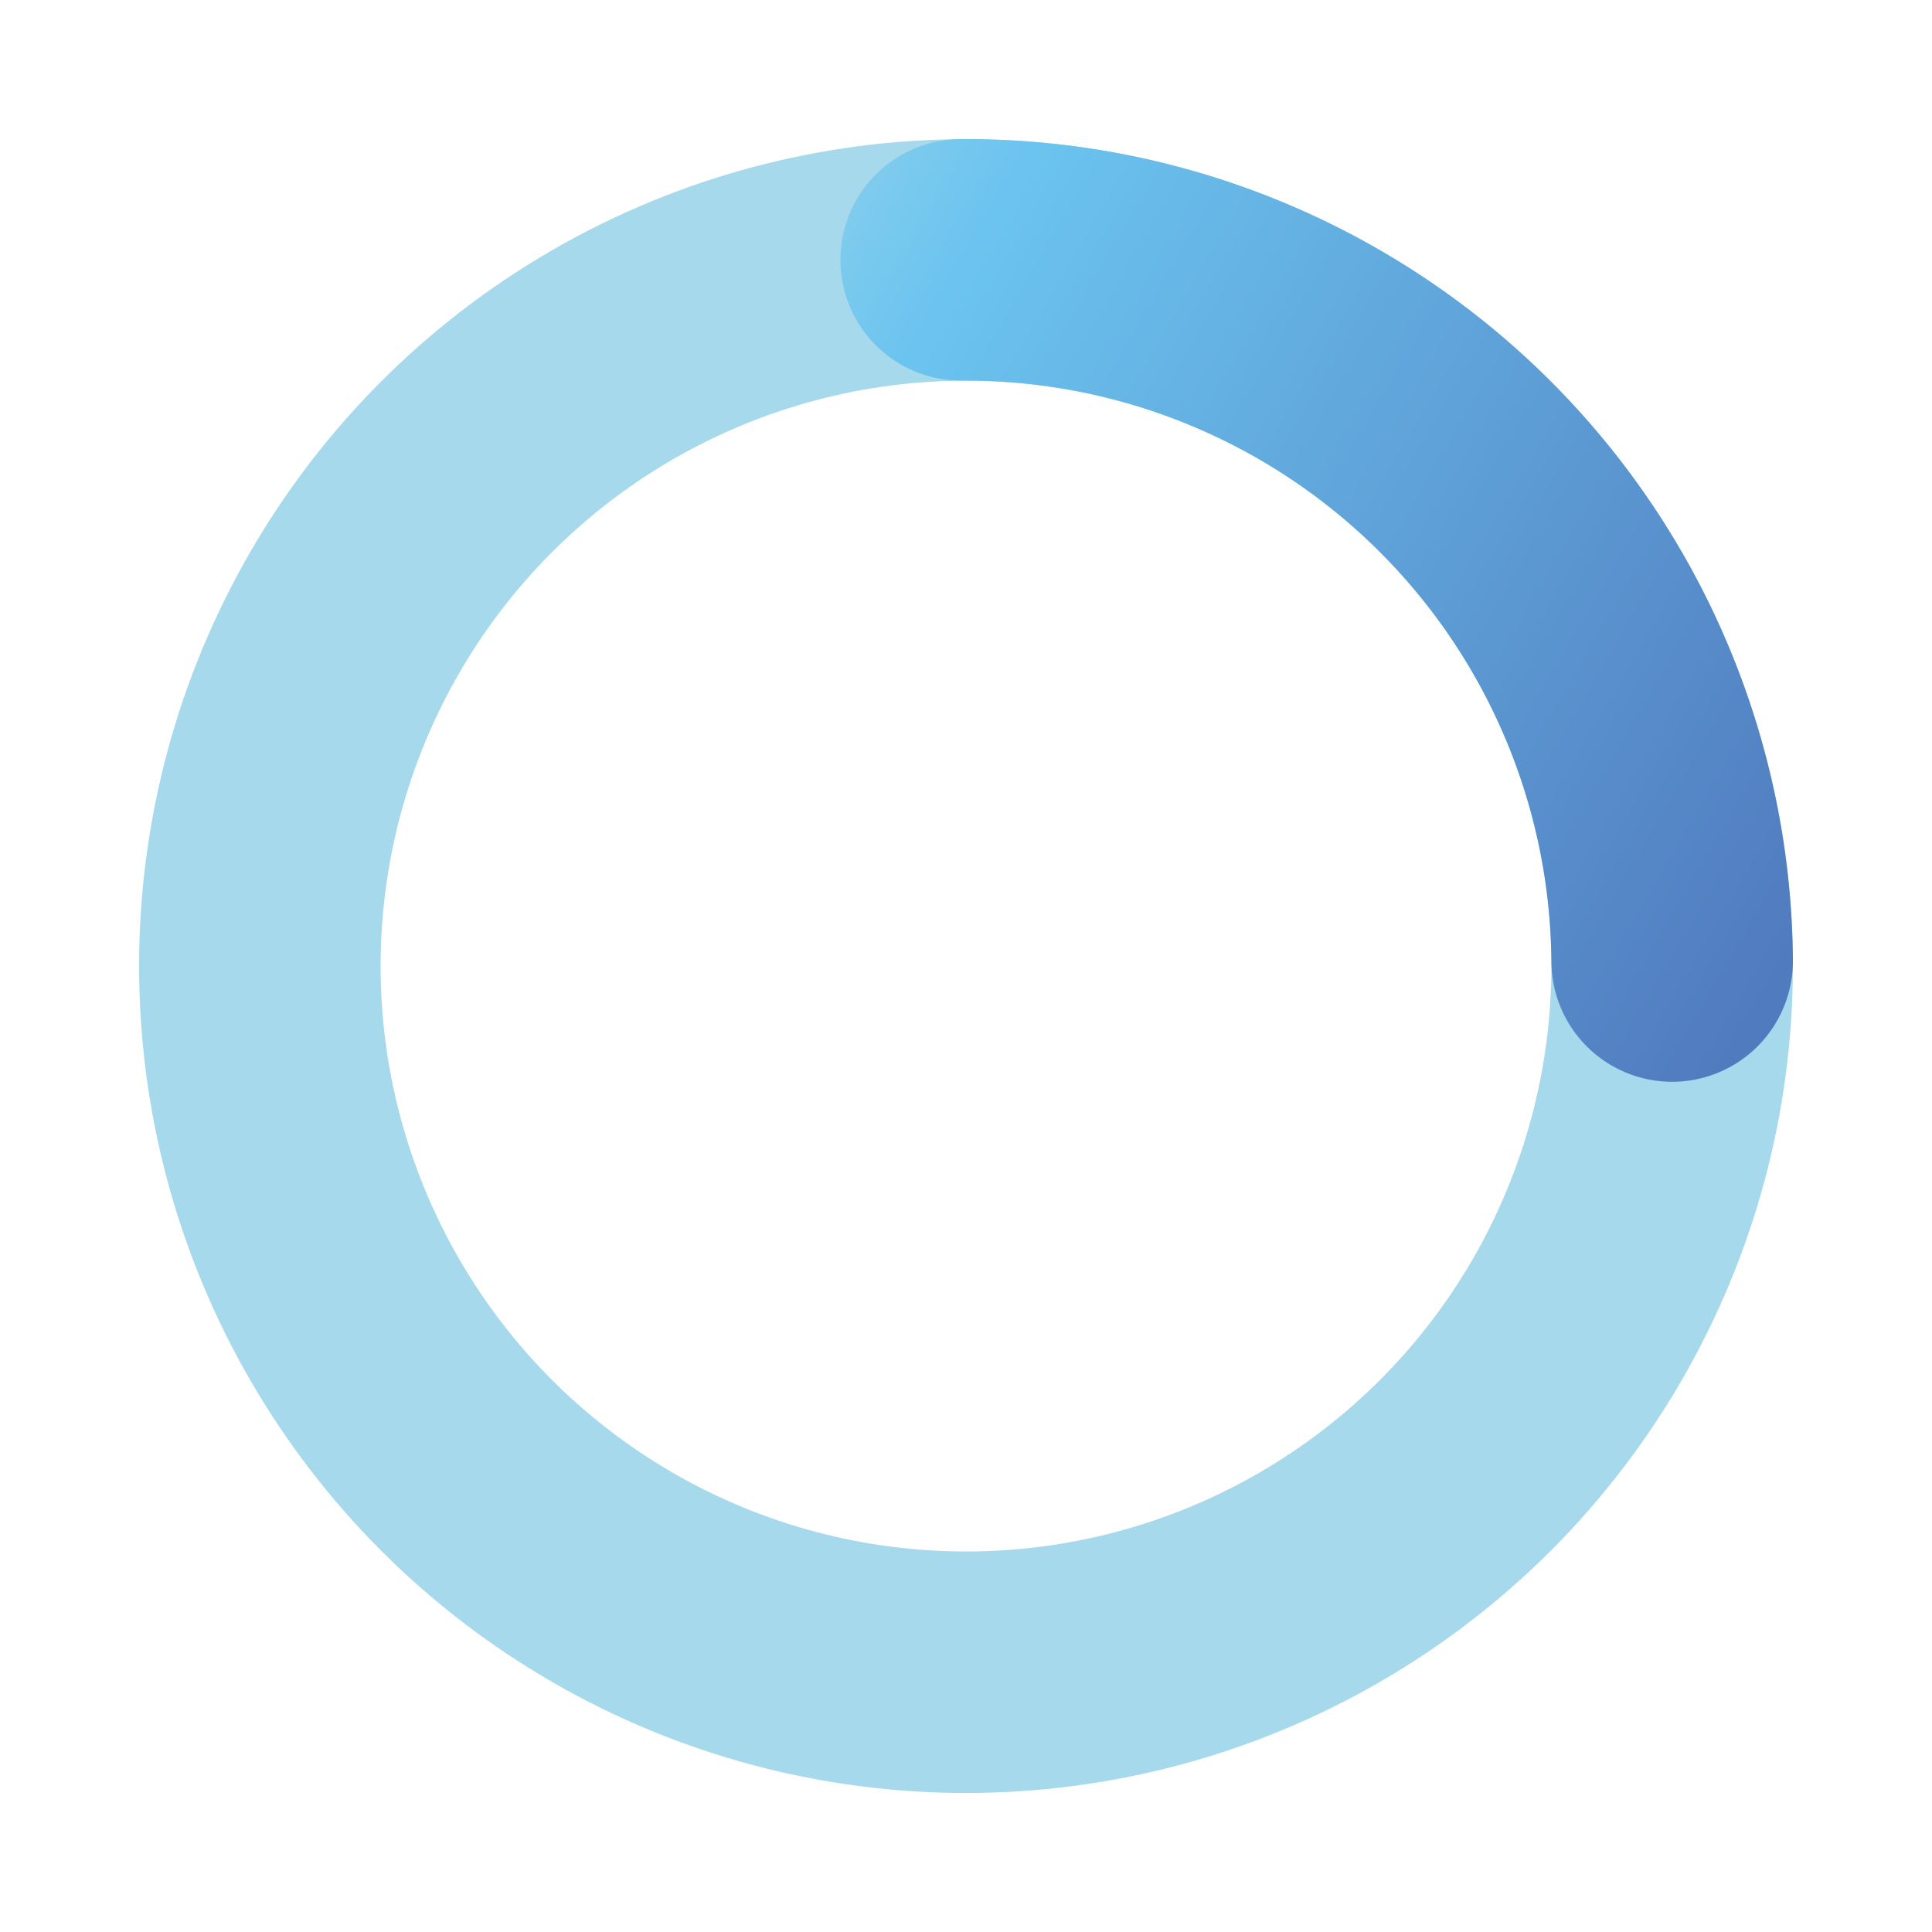 <svg width="24" height="24" viewBox="0 0 24 24" fill="none" xmlns="http://www.w3.org/2000/svg">
    <circle cx="12" cy="12.001" stroke="#A5D9EB" stroke-width="3" r="8.772"/>
    <path d="M11.94 3.228a8.772 8.772 0 0 1 8.832 8.71" stroke="url(#3803ifnpta)" stroke-width="3" stroke-linecap="round"/>
    <defs>
        <linearGradient id="3803ifnpta" x1="19.573" y1="16.426" x2="4.427" y2="7.572" gradientUnits="userSpaceOnUse">
            <stop stop-color="#517BBF"/>
            <stop offset=".755" stop-color="#6BC4EF"/>
            <stop offset="1" stop-color="#A5D9EB"/>
        </linearGradient>
    </defs>
</svg>
